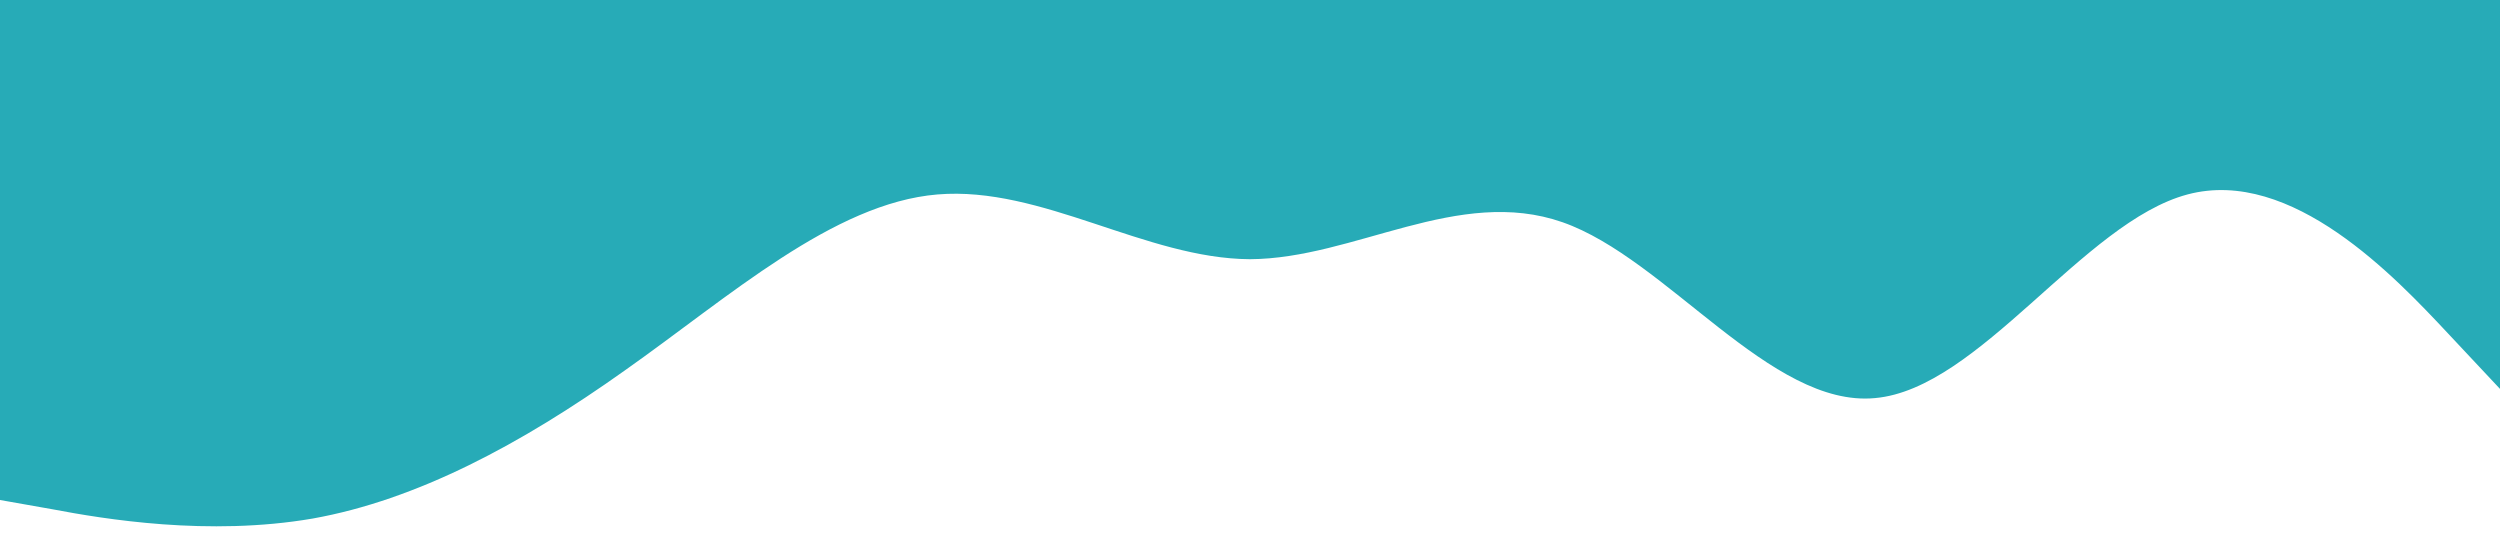 <?xml version="1.0" standalone="no"?><svg xmlns="http://www.w3.org/2000/svg" viewBox="0 0 1440 320"><path fill="#27abb7" fill-opacity="1" d="M0,288L30,293.3C60,299,120,309,180,298.7C240,288,300,256,360,213.3C420,171,480,117,540,112C600,107,660,149,720,149.3C780,149,840,107,900,128C960,149,1020,235,1080,229.3C1140,224,1200,128,1260,112C1320,96,1380,160,1410,192L1440,224L1440,0L1410,0C1380,0,1320,0,1260,0C1200,0,1140,0,1080,0C1020,0,960,0,900,0C840,0,780,0,720,0C660,0,600,0,540,0C480,0,420,0,360,0C300,0,240,0,180,0C120,0,60,0,30,0L0,0Z"></path></svg>